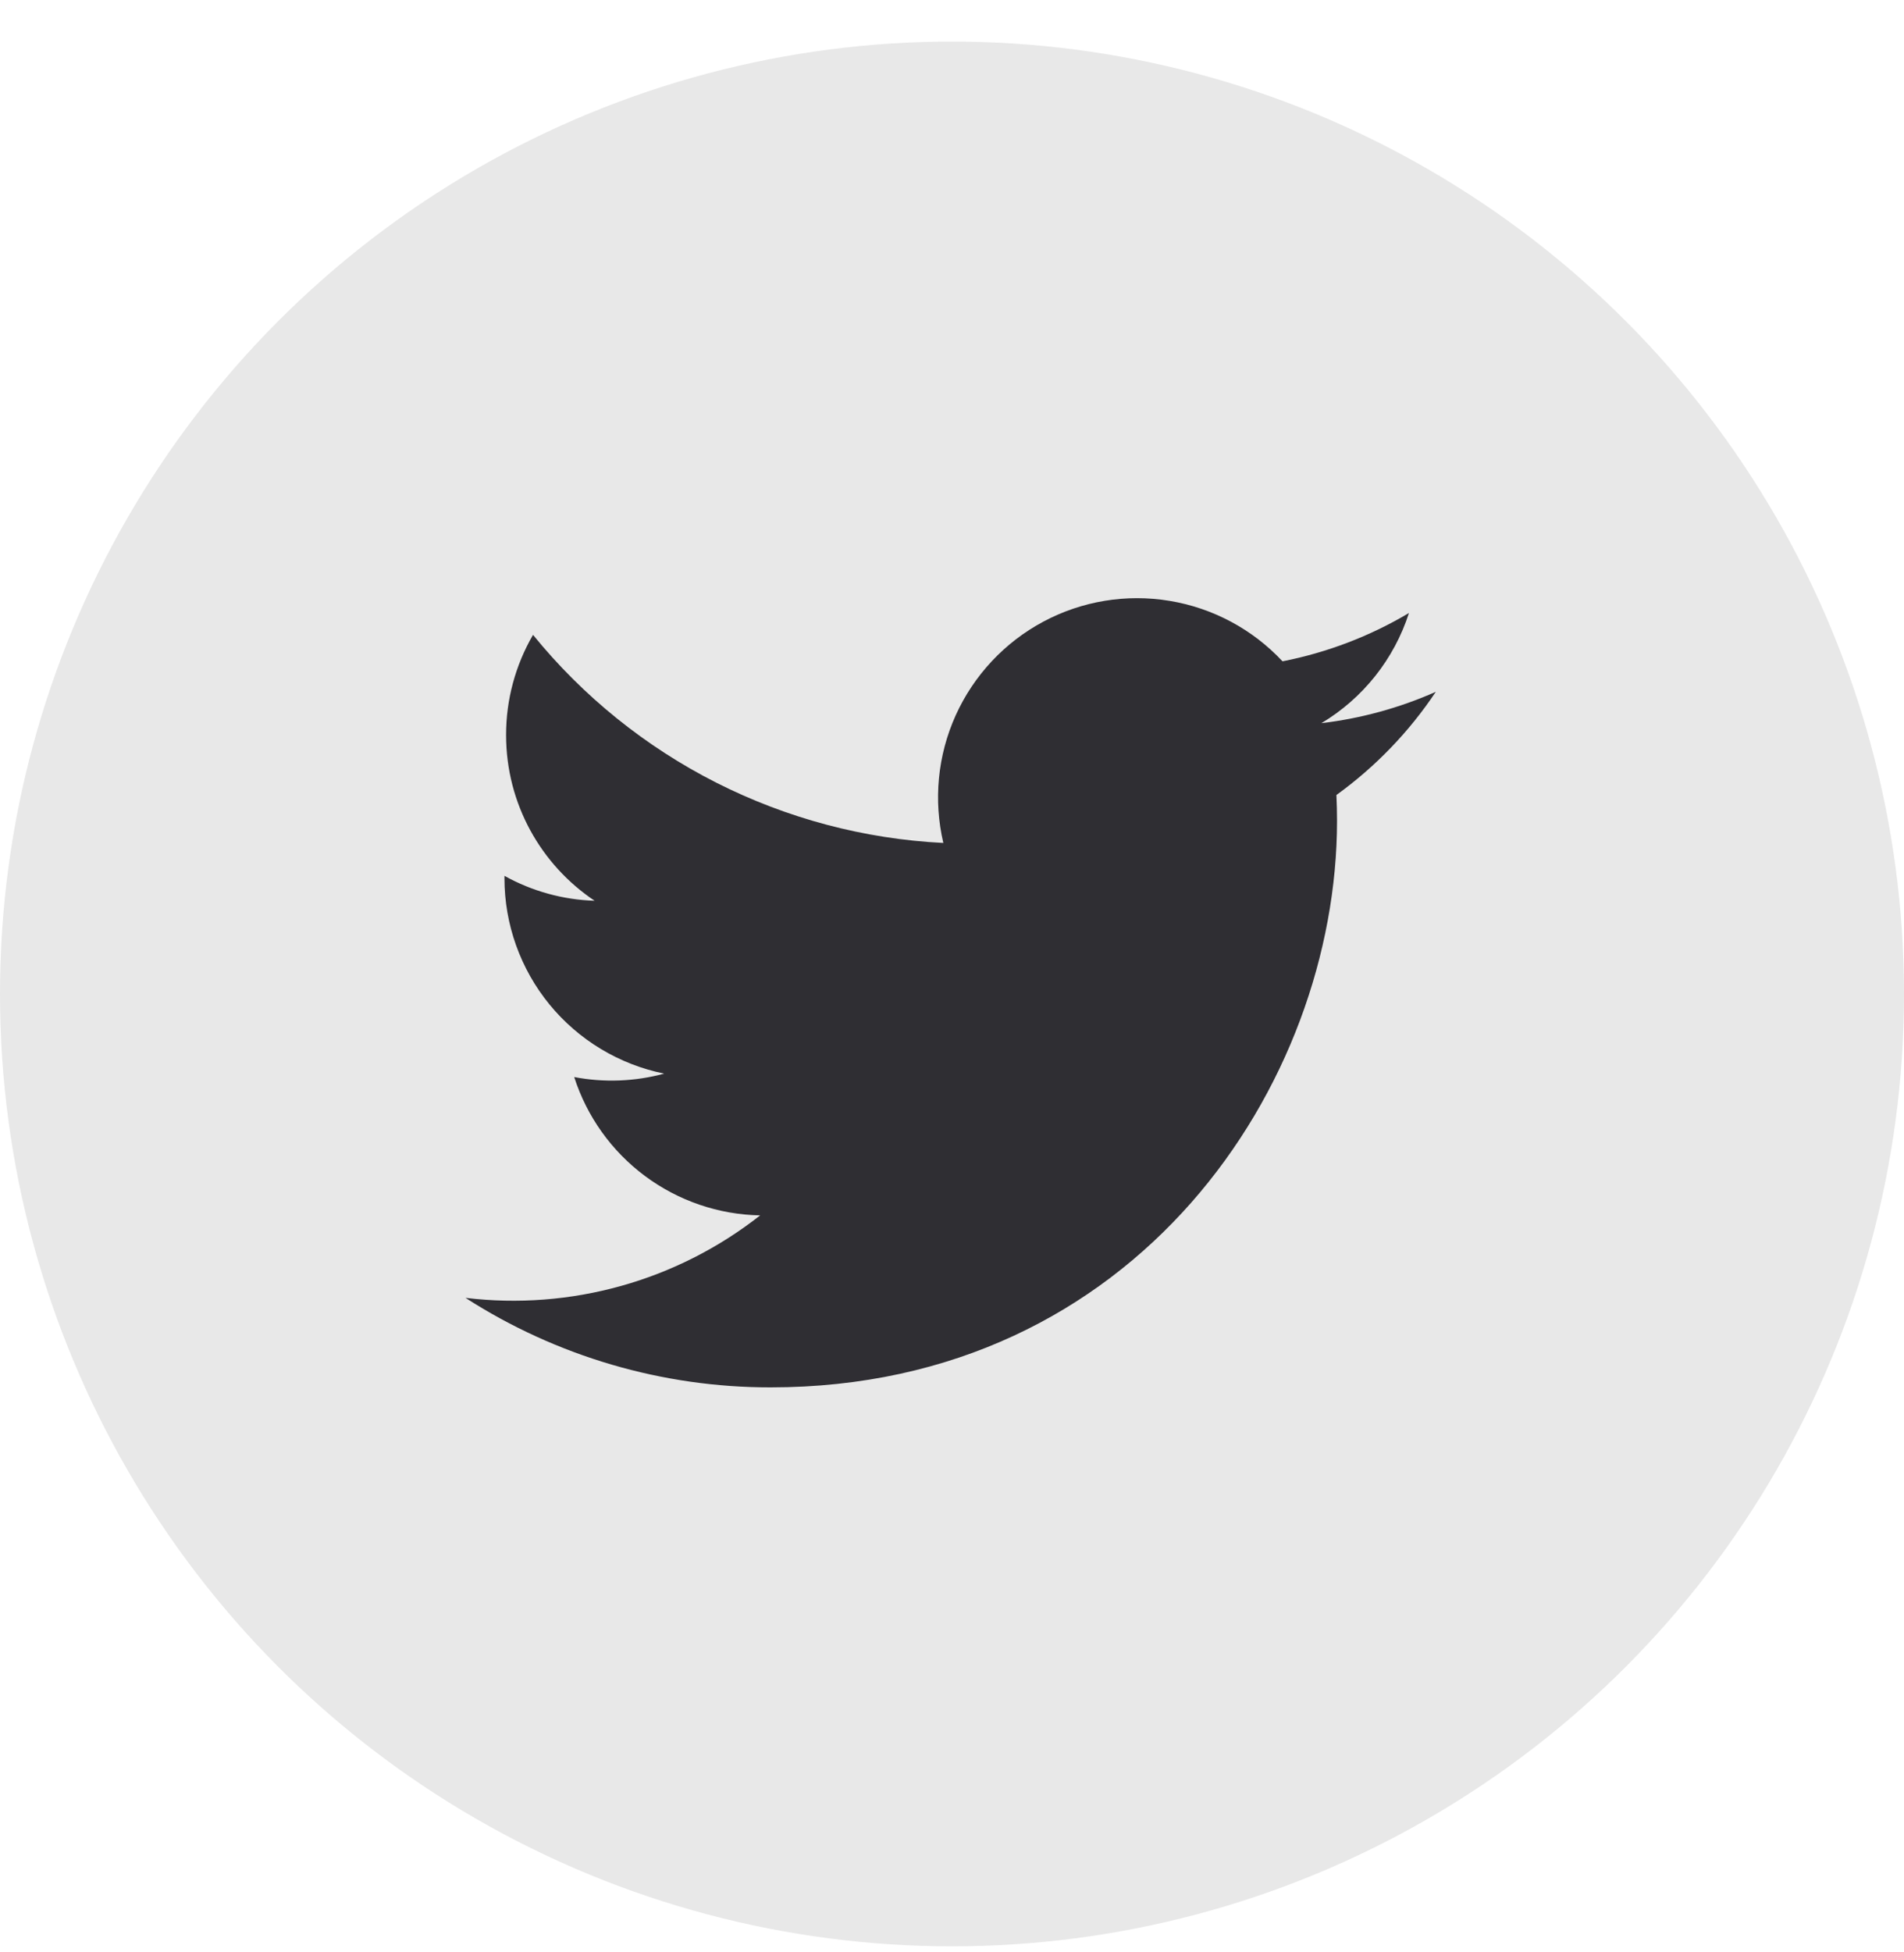 <svg width="40" height="41" viewBox="0 0 40 41" fill="none" xmlns="http://www.w3.org/2000/svg">
<circle opacity="0.6" cx="20" cy="20.873" r="20" fill="#D9D9D9"/>
<g clip-path="url(#clip0_779_4667)">
<path d="M30.162 14.529C29.399 14.867 28.589 15.088 27.76 15.187C28.634 14.664 29.288 13.842 29.6 12.873C28.78 13.361 27.881 13.703 26.944 13.888C26.315 13.215 25.481 12.768 24.571 12.618C23.662 12.467 22.728 12.621 21.916 13.056C21.103 13.491 20.457 14.183 20.077 15.023C19.698 15.863 19.607 16.805 19.818 17.702C18.155 17.619 16.529 17.186 15.044 16.434C13.559 15.681 12.248 14.624 11.198 13.332C10.827 13.97 10.631 14.696 10.632 15.435C10.632 16.885 11.37 18.166 12.492 18.916C11.828 18.895 11.179 18.716 10.598 18.393V18.445C10.598 19.411 10.933 20.347 11.544 21.094C12.156 21.841 13.007 22.354 13.953 22.546C13.337 22.713 12.691 22.738 12.063 22.618C12.33 23.449 12.85 24.176 13.551 24.697C14.252 25.218 15.097 25.507 15.97 25.523C15.103 26.204 14.11 26.708 13.047 27.005C11.985 27.302 10.874 27.387 9.779 27.255C11.691 28.484 13.916 29.137 16.189 29.135C23.882 29.135 28.089 22.762 28.089 17.235C28.089 17.055 28.084 16.873 28.076 16.695C28.895 16.103 29.602 15.37 30.163 14.53L30.162 14.529Z" fill="#2F2E33"/>
</g>
<defs>
<clipPath id="clip0_779_4667">
<rect width="24" height="24" fill="white" transform="translate(8 8.873)"/>
</clipPath>
</defs>
</svg>
